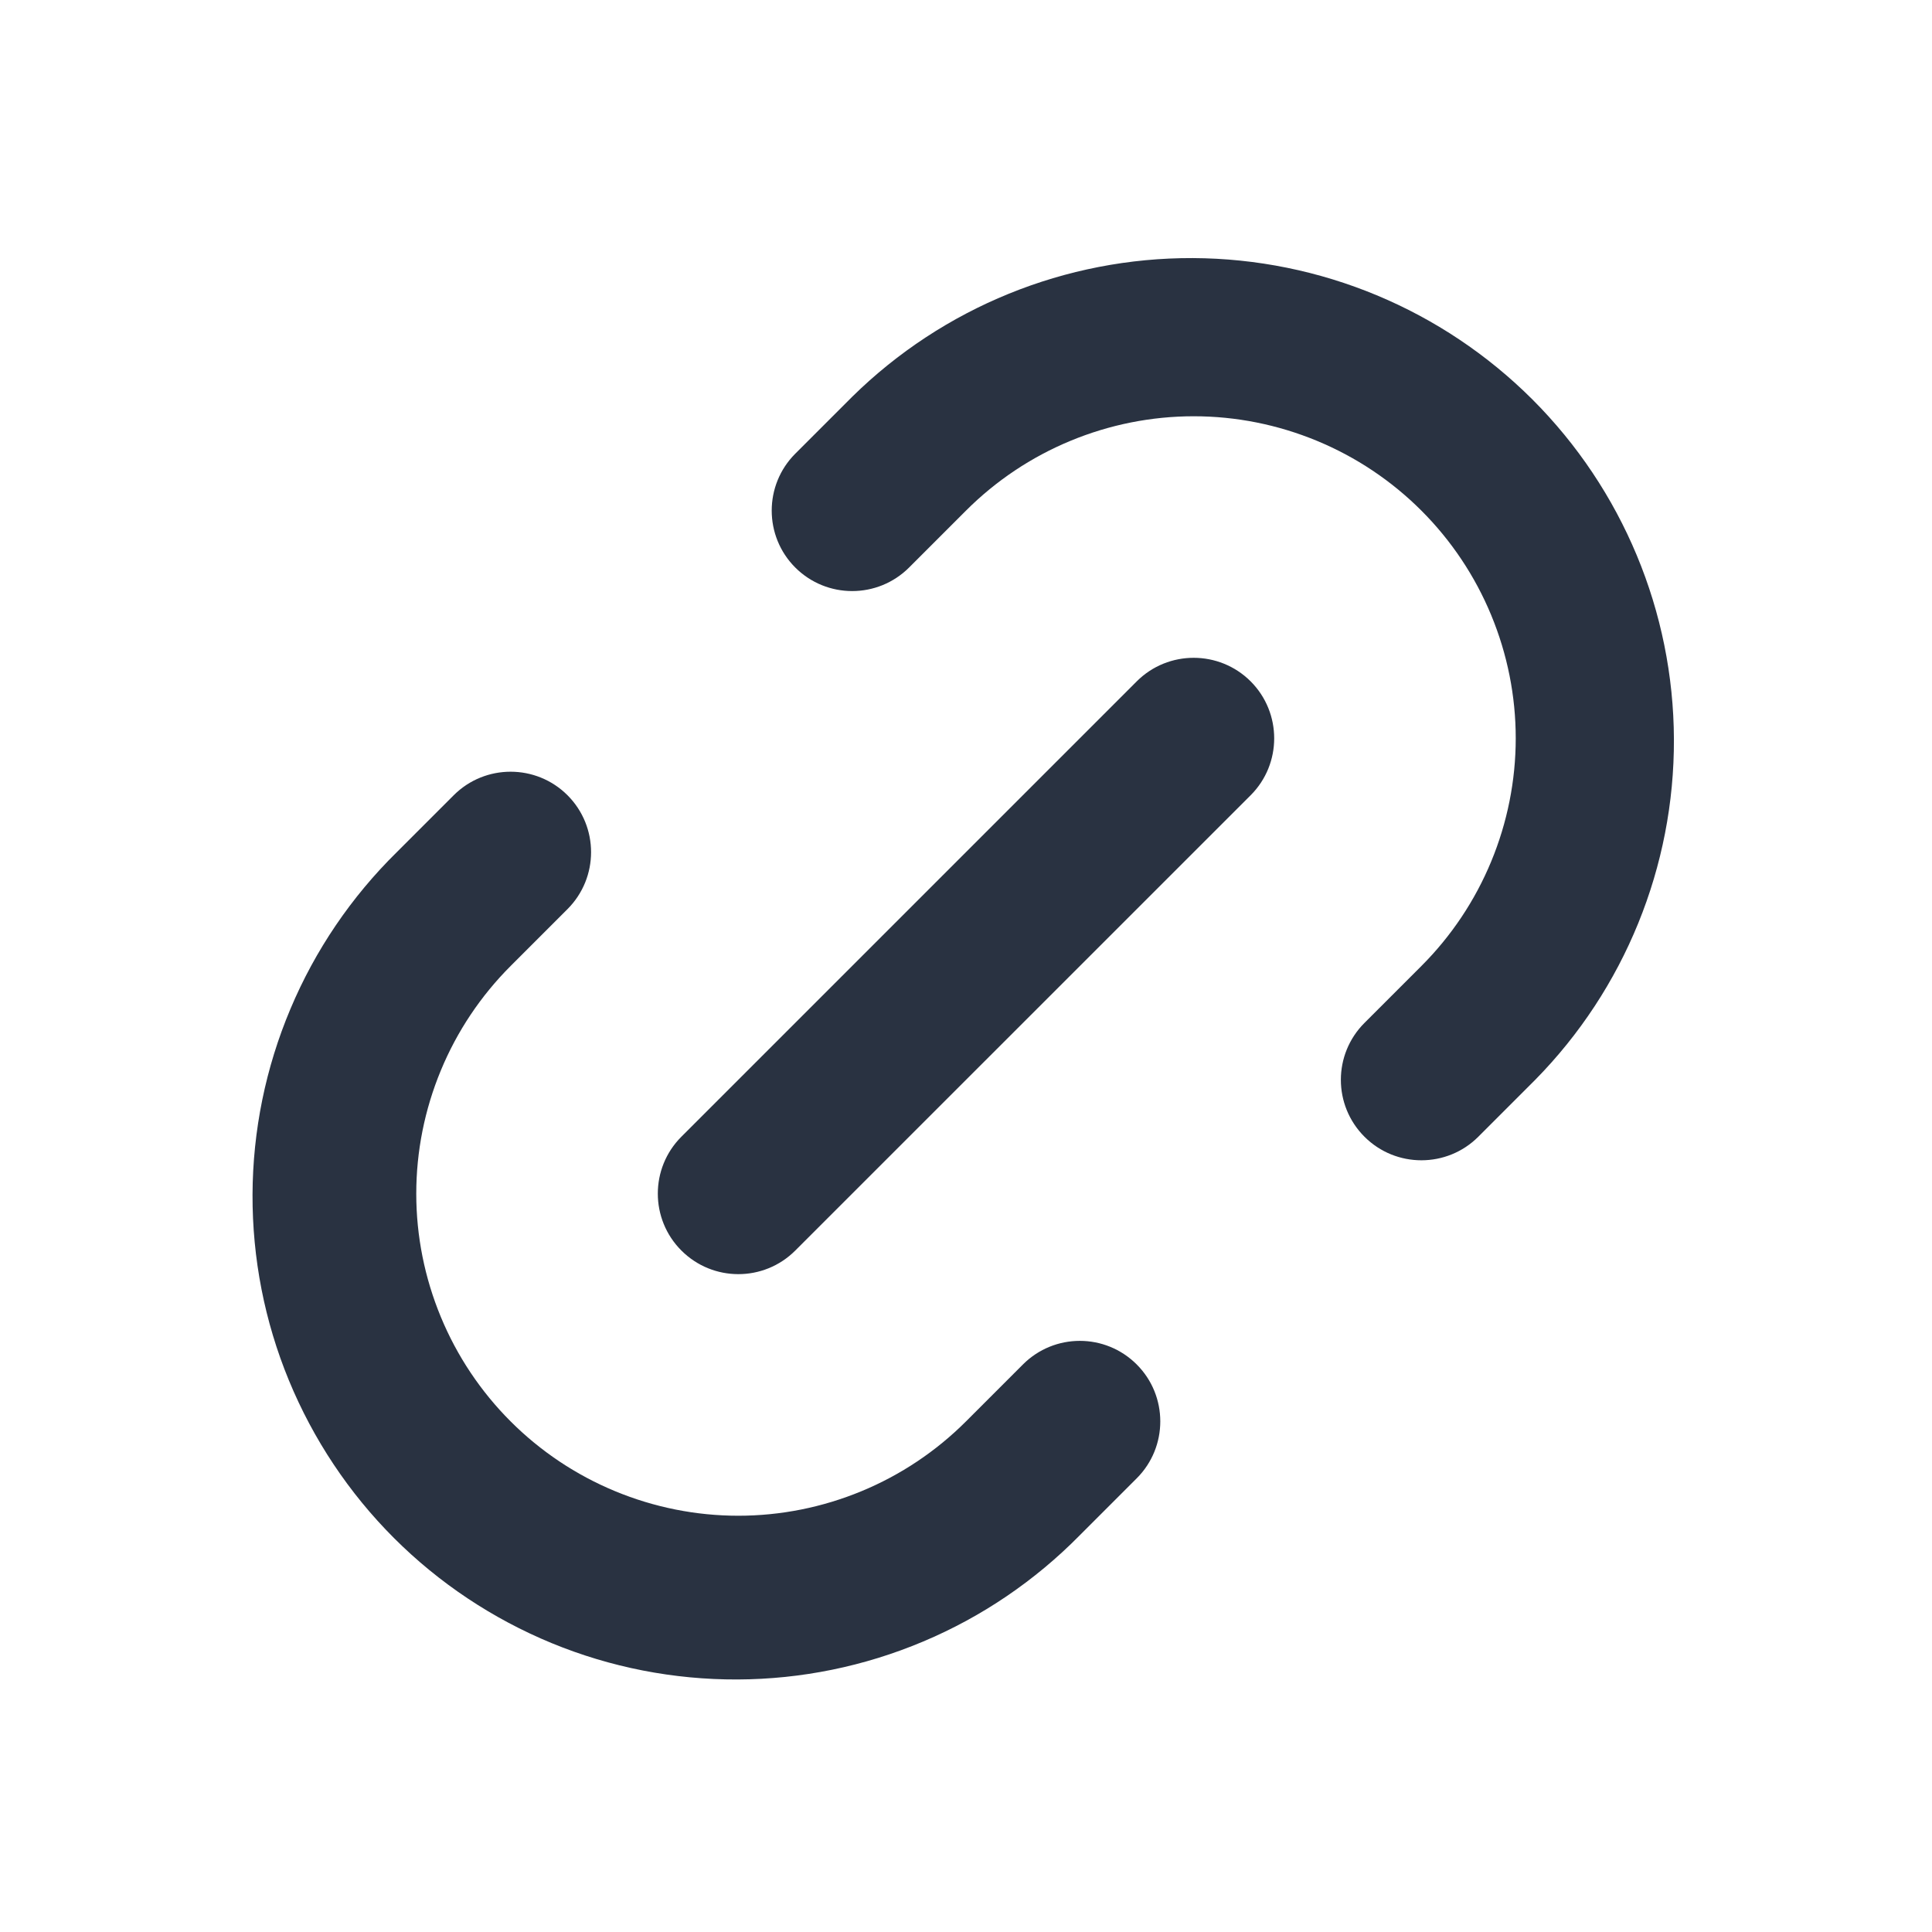 <svg width="24" height="24" viewBox="0 0 24 24" fill="none" xmlns="http://www.w3.org/2000/svg">
<g clip-path="url(#clip0_19_1269)">
<path d="M18.364 14.121C17.974 14.511 17.34 14.511 16.95 14.121V14.121C16.559 13.73 16.559 13.098 16.95 12.707L17.657 12C18.028 11.629 18.323 11.188 18.524 10.702C18.725 10.217 18.829 9.697 18.829 9.171C18.829 8.646 18.725 8.126 18.524 7.641C18.323 7.155 18.028 6.714 17.657 6.343C17.286 5.972 16.845 5.677 16.359 5.476C15.874 5.275 15.354 5.171 14.829 5.171C14.303 5.171 13.783 5.275 13.298 5.476C12.812 5.677 12.371 5.972 12 6.343L11.293 7.05C10.902 7.44 10.27 7.44 9.879 7.05V7.05C9.489 6.66 9.489 6.026 9.879 5.636L10.586 4.929C11.714 3.819 13.236 3.2 14.818 3.206C16.401 3.213 17.917 3.844 19.037 4.963C20.156 6.083 20.788 7.599 20.794 9.182C20.8 10.764 20.181 12.286 19.071 13.414L18.364 14.121ZM14.121 16.95C14.511 17.34 14.511 17.974 14.121 18.364L13.414 19.071C12.858 19.636 12.197 20.085 11.467 20.392C10.737 20.7 9.953 20.86 9.161 20.863C8.369 20.866 7.585 20.713 6.852 20.411C6.12 20.109 5.454 19.666 4.894 19.106C4.334 18.546 3.891 17.88 3.589 17.148C3.287 16.416 3.134 15.631 3.137 14.839C3.14 14.047 3.3 13.263 3.608 12.533C3.915 11.803 4.364 11.142 4.929 10.586L5.636 9.879C6.026 9.489 6.66 9.489 7.05 9.879V9.879C7.44 10.27 7.44 10.902 7.05 11.293L6.343 12C5.972 12.371 5.677 12.812 5.476 13.298C5.275 13.783 5.171 14.303 5.171 14.829C5.171 15.354 5.275 15.874 5.476 16.359C5.677 16.845 5.972 17.286 6.343 17.657C6.714 18.028 7.155 18.323 7.641 18.524C8.126 18.725 8.646 18.829 9.171 18.829C9.697 18.829 10.217 18.725 10.702 18.524C11.188 18.323 11.629 18.028 12 17.657L12.707 16.95C13.098 16.559 13.73 16.559 14.121 16.95V16.95ZM14.121 8.464C14.511 8.074 15.145 8.074 15.536 8.464V8.464C15.926 8.855 15.926 9.489 15.536 9.879L9.879 15.535C9.488 15.926 8.855 15.925 8.465 15.535V15.535C8.074 15.145 8.074 14.511 8.464 14.121L14.121 8.464Z" fill="#293241"/>
</g>
<defs>
<clipPath id="clip0_19_1269">
<rect width="24" height="24" fill="white"/>
</clipPath>
</defs>
</svg>
